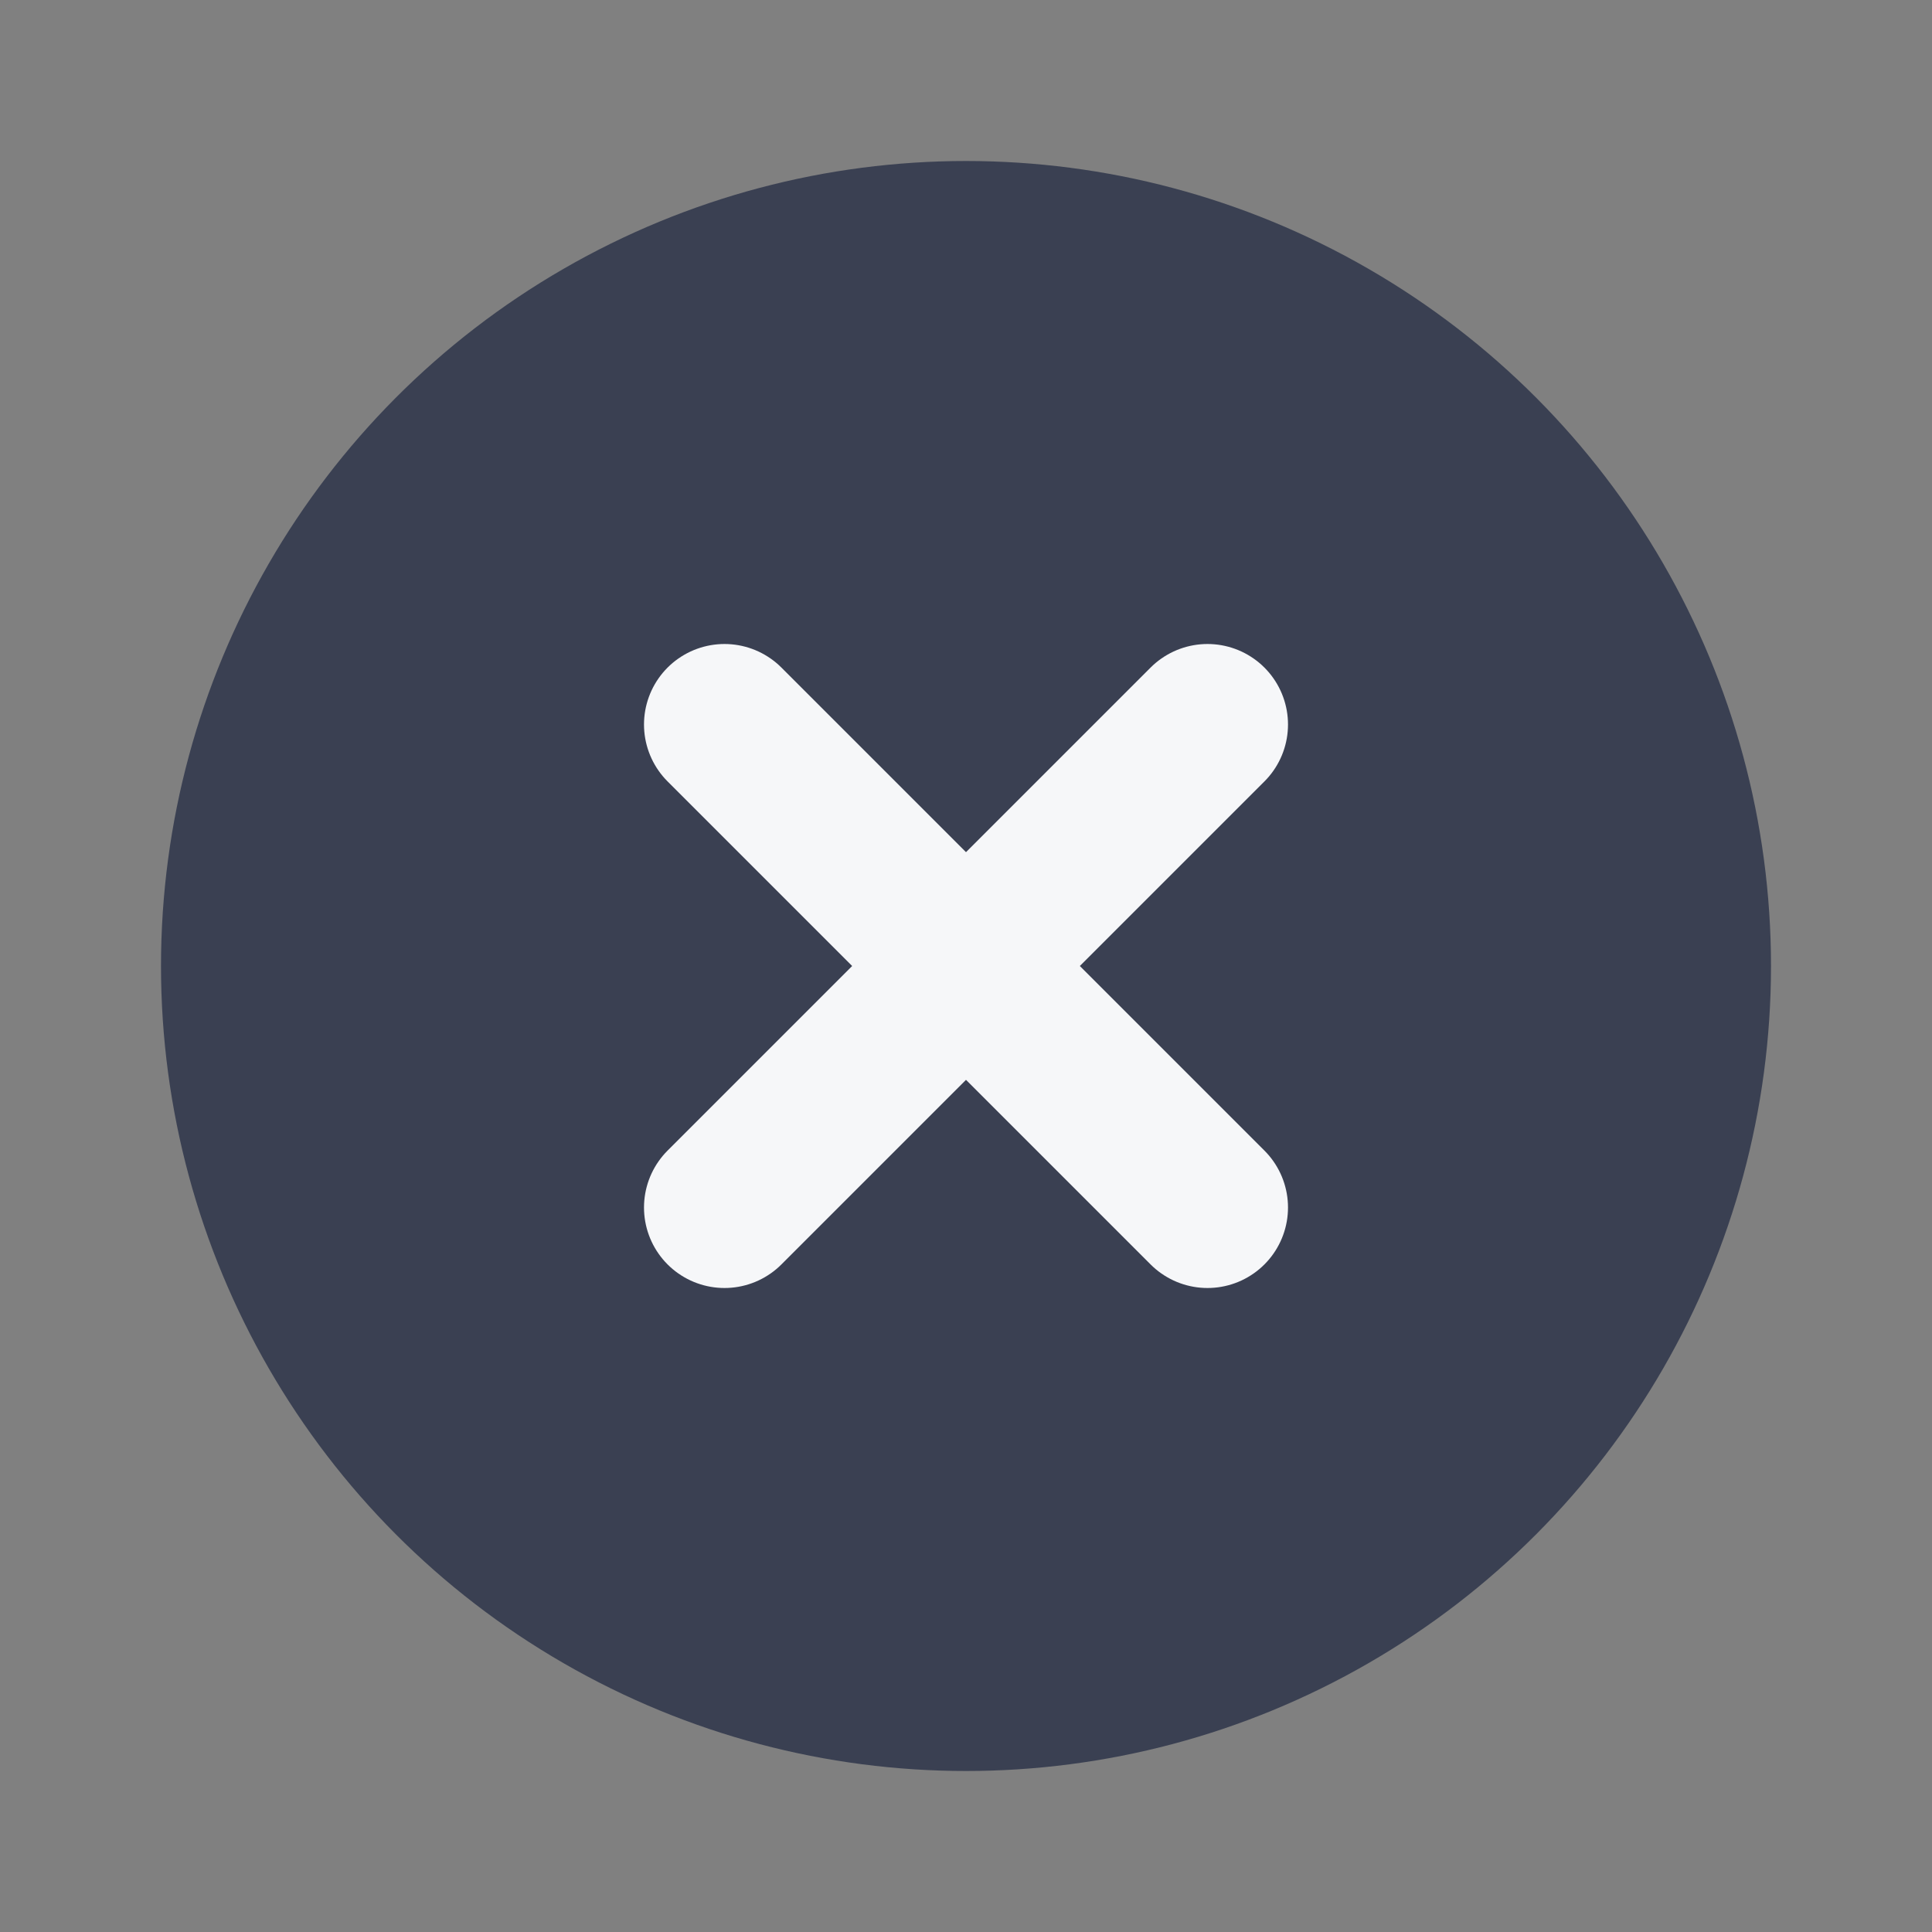 <svg width="36" height="36" viewBox="0 0 36 36" fill="none" xmlns="http://www.w3.org/2000/svg">
<rect x="0" y="0" width="36" height="36" fill="#808080" stroke="none"/>
<circle cx="18" cy="18" r="15" fill="#3A4052"/>
<path d="M13.5 13.5L22.5 22.5M22.5 13.5L13.5 22.5" stroke="#F6F7F9" stroke-width="3" stroke-linecap="round"/>
</svg>
